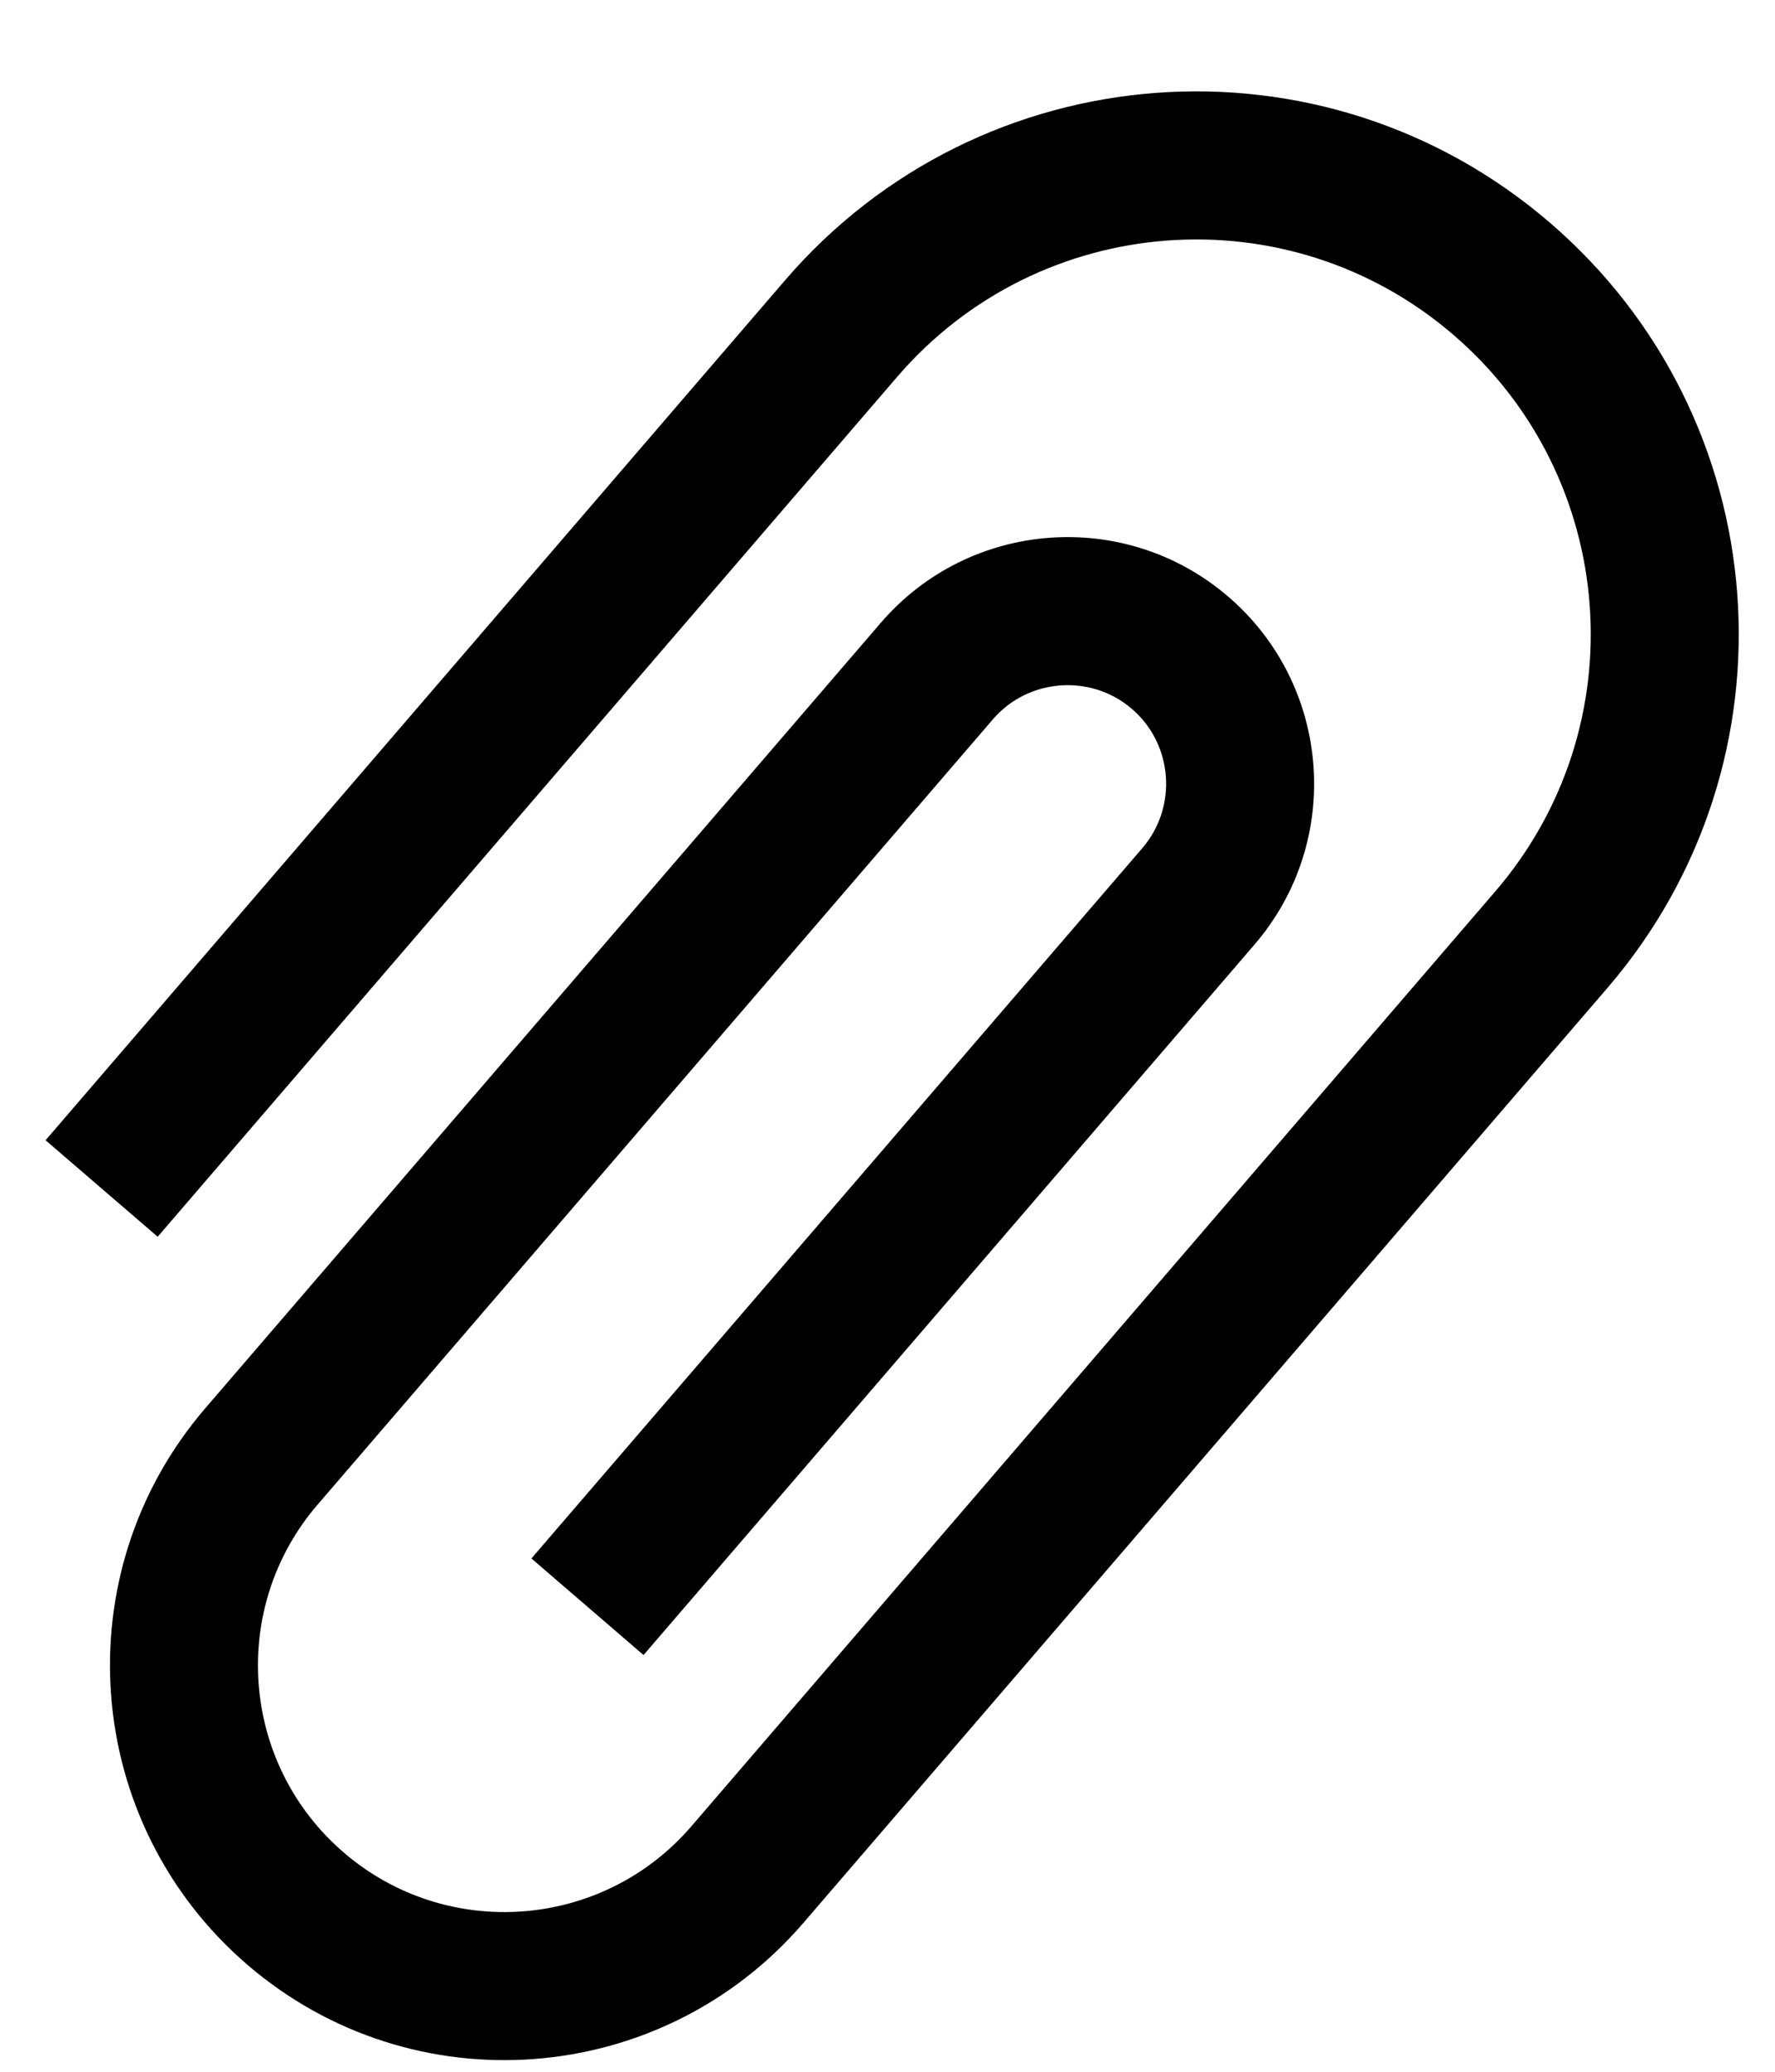 <svg width="18" height="21" viewBox="0 0 18 21" fill="none" xmlns="http://www.w3.org/2000/svg">
<path d="M1.599 12.536L9.099 3.819C10.54 2.144 13.065 1.954 14.74 3.395C16.415 4.837 16.605 7.361 15.163 9.036L7.011 18.512C6.111 19.558 4.531 19.677 3.485 18.777C2.439 17.877 2.32 16.297 3.221 15.251L10.069 7.291C10.427 6.875 11.062 6.827 11.479 7.186C11.896 7.544 11.943 8.179 11.585 8.596L5.389 15.797L6.526 16.776L12.722 9.574C13.622 8.528 13.503 6.949 12.457 6.049C11.411 5.149 9.832 5.267 8.932 6.313L2.083 14.273C0.642 15.948 0.832 18.472 2.507 19.914C4.182 21.355 6.706 21.166 8.148 19.49L16.3 10.015C18.283 7.71 18.023 4.241 15.718 2.258C13.414 0.276 9.945 0.536 7.962 2.84L0.462 11.558L1.599 12.536Z" fill="black"/>
</svg>
